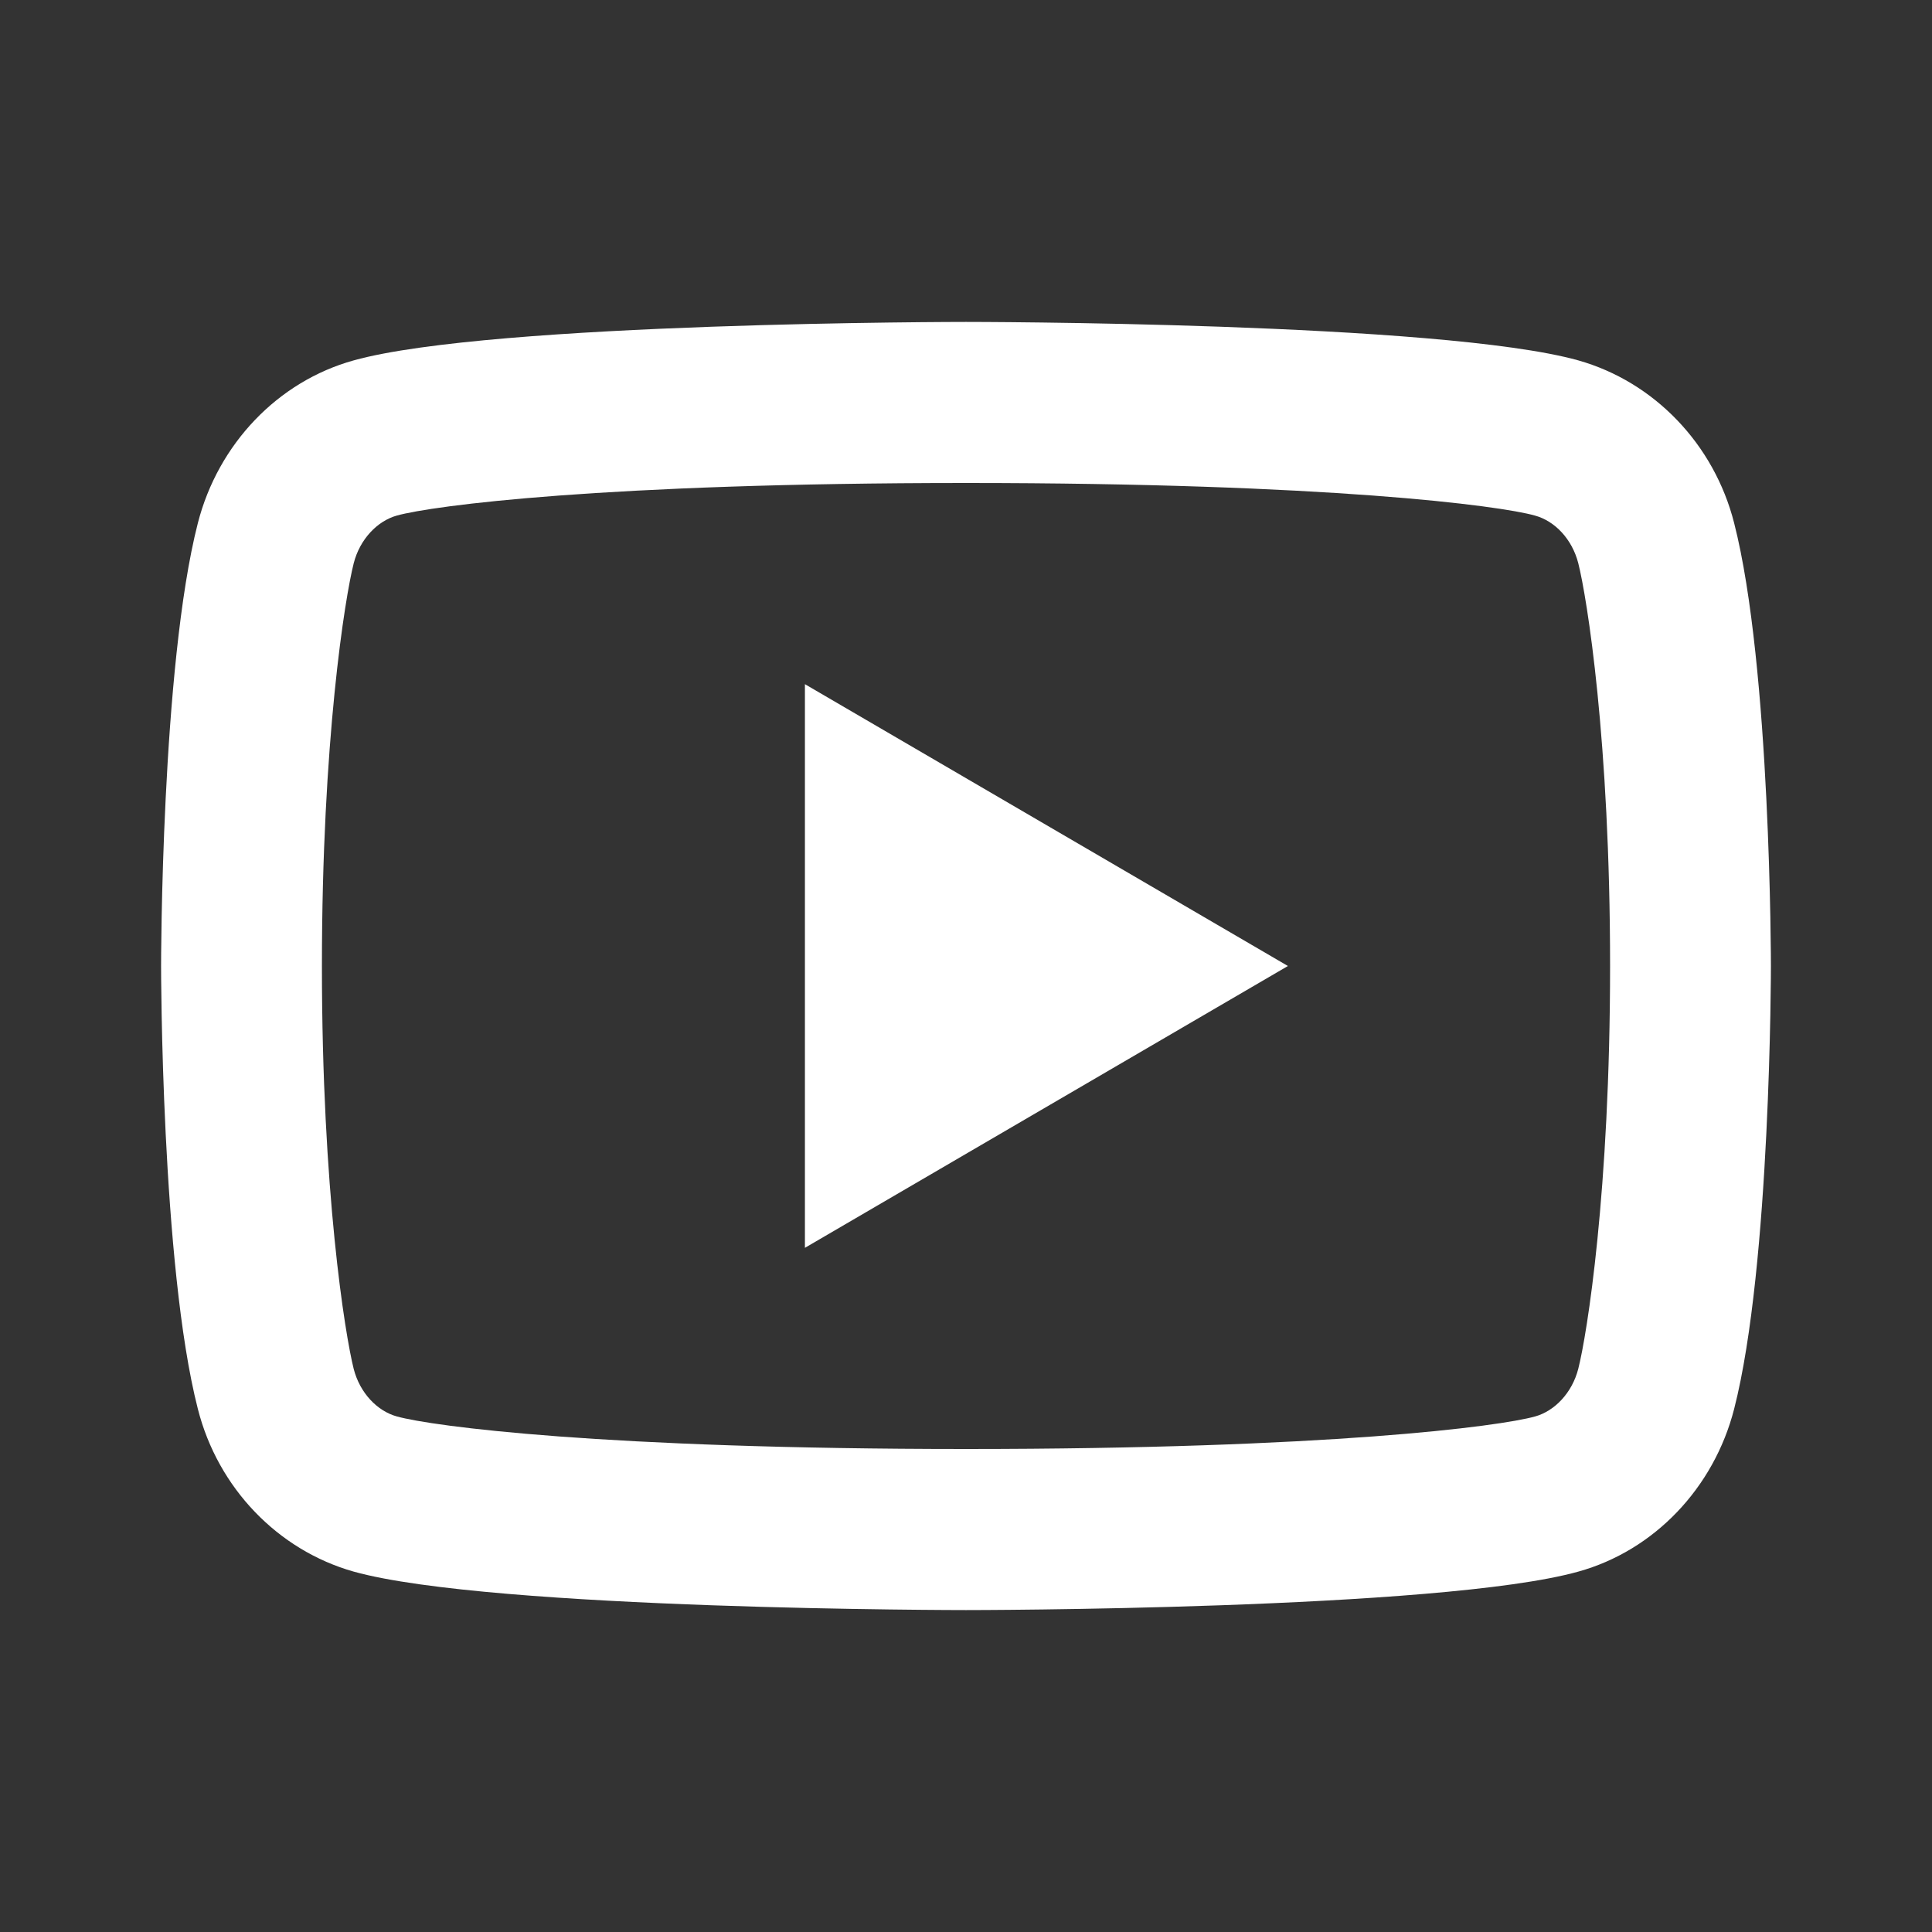 <?xml version="1.0" encoding="UTF-8"?>
<svg xmlns="http://www.w3.org/2000/svg" xmlns:xlink="http://www.w3.org/1999/xlink" width="32" height="32" viewBox="0 0 32 32" version="1.1">
<rect x="0" y="0" width="32" height="32" fill="#333333" stroke="none"/>
<g id="surface1">
<path style=" stroke:none;fill-rule:nonzero;fill:rgb(100%,100%,100%);fill-opacity:1;" d="M 26.141 9.328 C 26.039 8.93 25.754 8.629 25.422 8.539 C 24.84 8.375 22 8 16 8 C 10 8 7.164 8.375 6.574 8.539 C 6.25 8.629 5.961 8.93 5.859 9.328 C 5.715 9.891 5.332 12.262 5.332 16 C 5.332 19.738 5.715 22.105 5.859 22.676 C 5.961 23.07 6.246 23.371 6.574 23.461 C 7.164 23.625 10 24 16 24 C 22 24 24.84 23.625 25.426 23.461 C 25.75 23.371 26.039 23.07 26.141 22.672 C 26.285 22.109 26.668 19.734 26.668 16 C 26.668 12.266 26.285 9.895 26.141 9.328 Z M 28.723 8.664 C 29.332 11.039 29.332 16 29.332 16 C 29.332 16 29.332 20.961 28.723 23.336 C 28.387 24.648 27.395 25.684 26.141 26.031 C 23.863 26.668 16 26.668 16 26.668 C 16 26.668 8.145 26.668 5.859 26.031 C 4.602 25.676 3.609 24.645 3.277 23.336 C 2.668 20.961 2.668 16 2.668 16 C 2.668 16 2.668 11.039 3.277 8.664 C 3.613 7.352 4.605 6.316 5.859 5.969 C 8.145 5.332 16 5.332 16 5.332 C 16 5.332 23.863 5.332 26.141 5.969 C 27.398 6.324 28.391 7.355 28.723 8.664 Z M 13.332 20.668 L 13.332 11.332 L 21.332 16 Z M 13.332 20.668 "/>
</g>
</svg>
